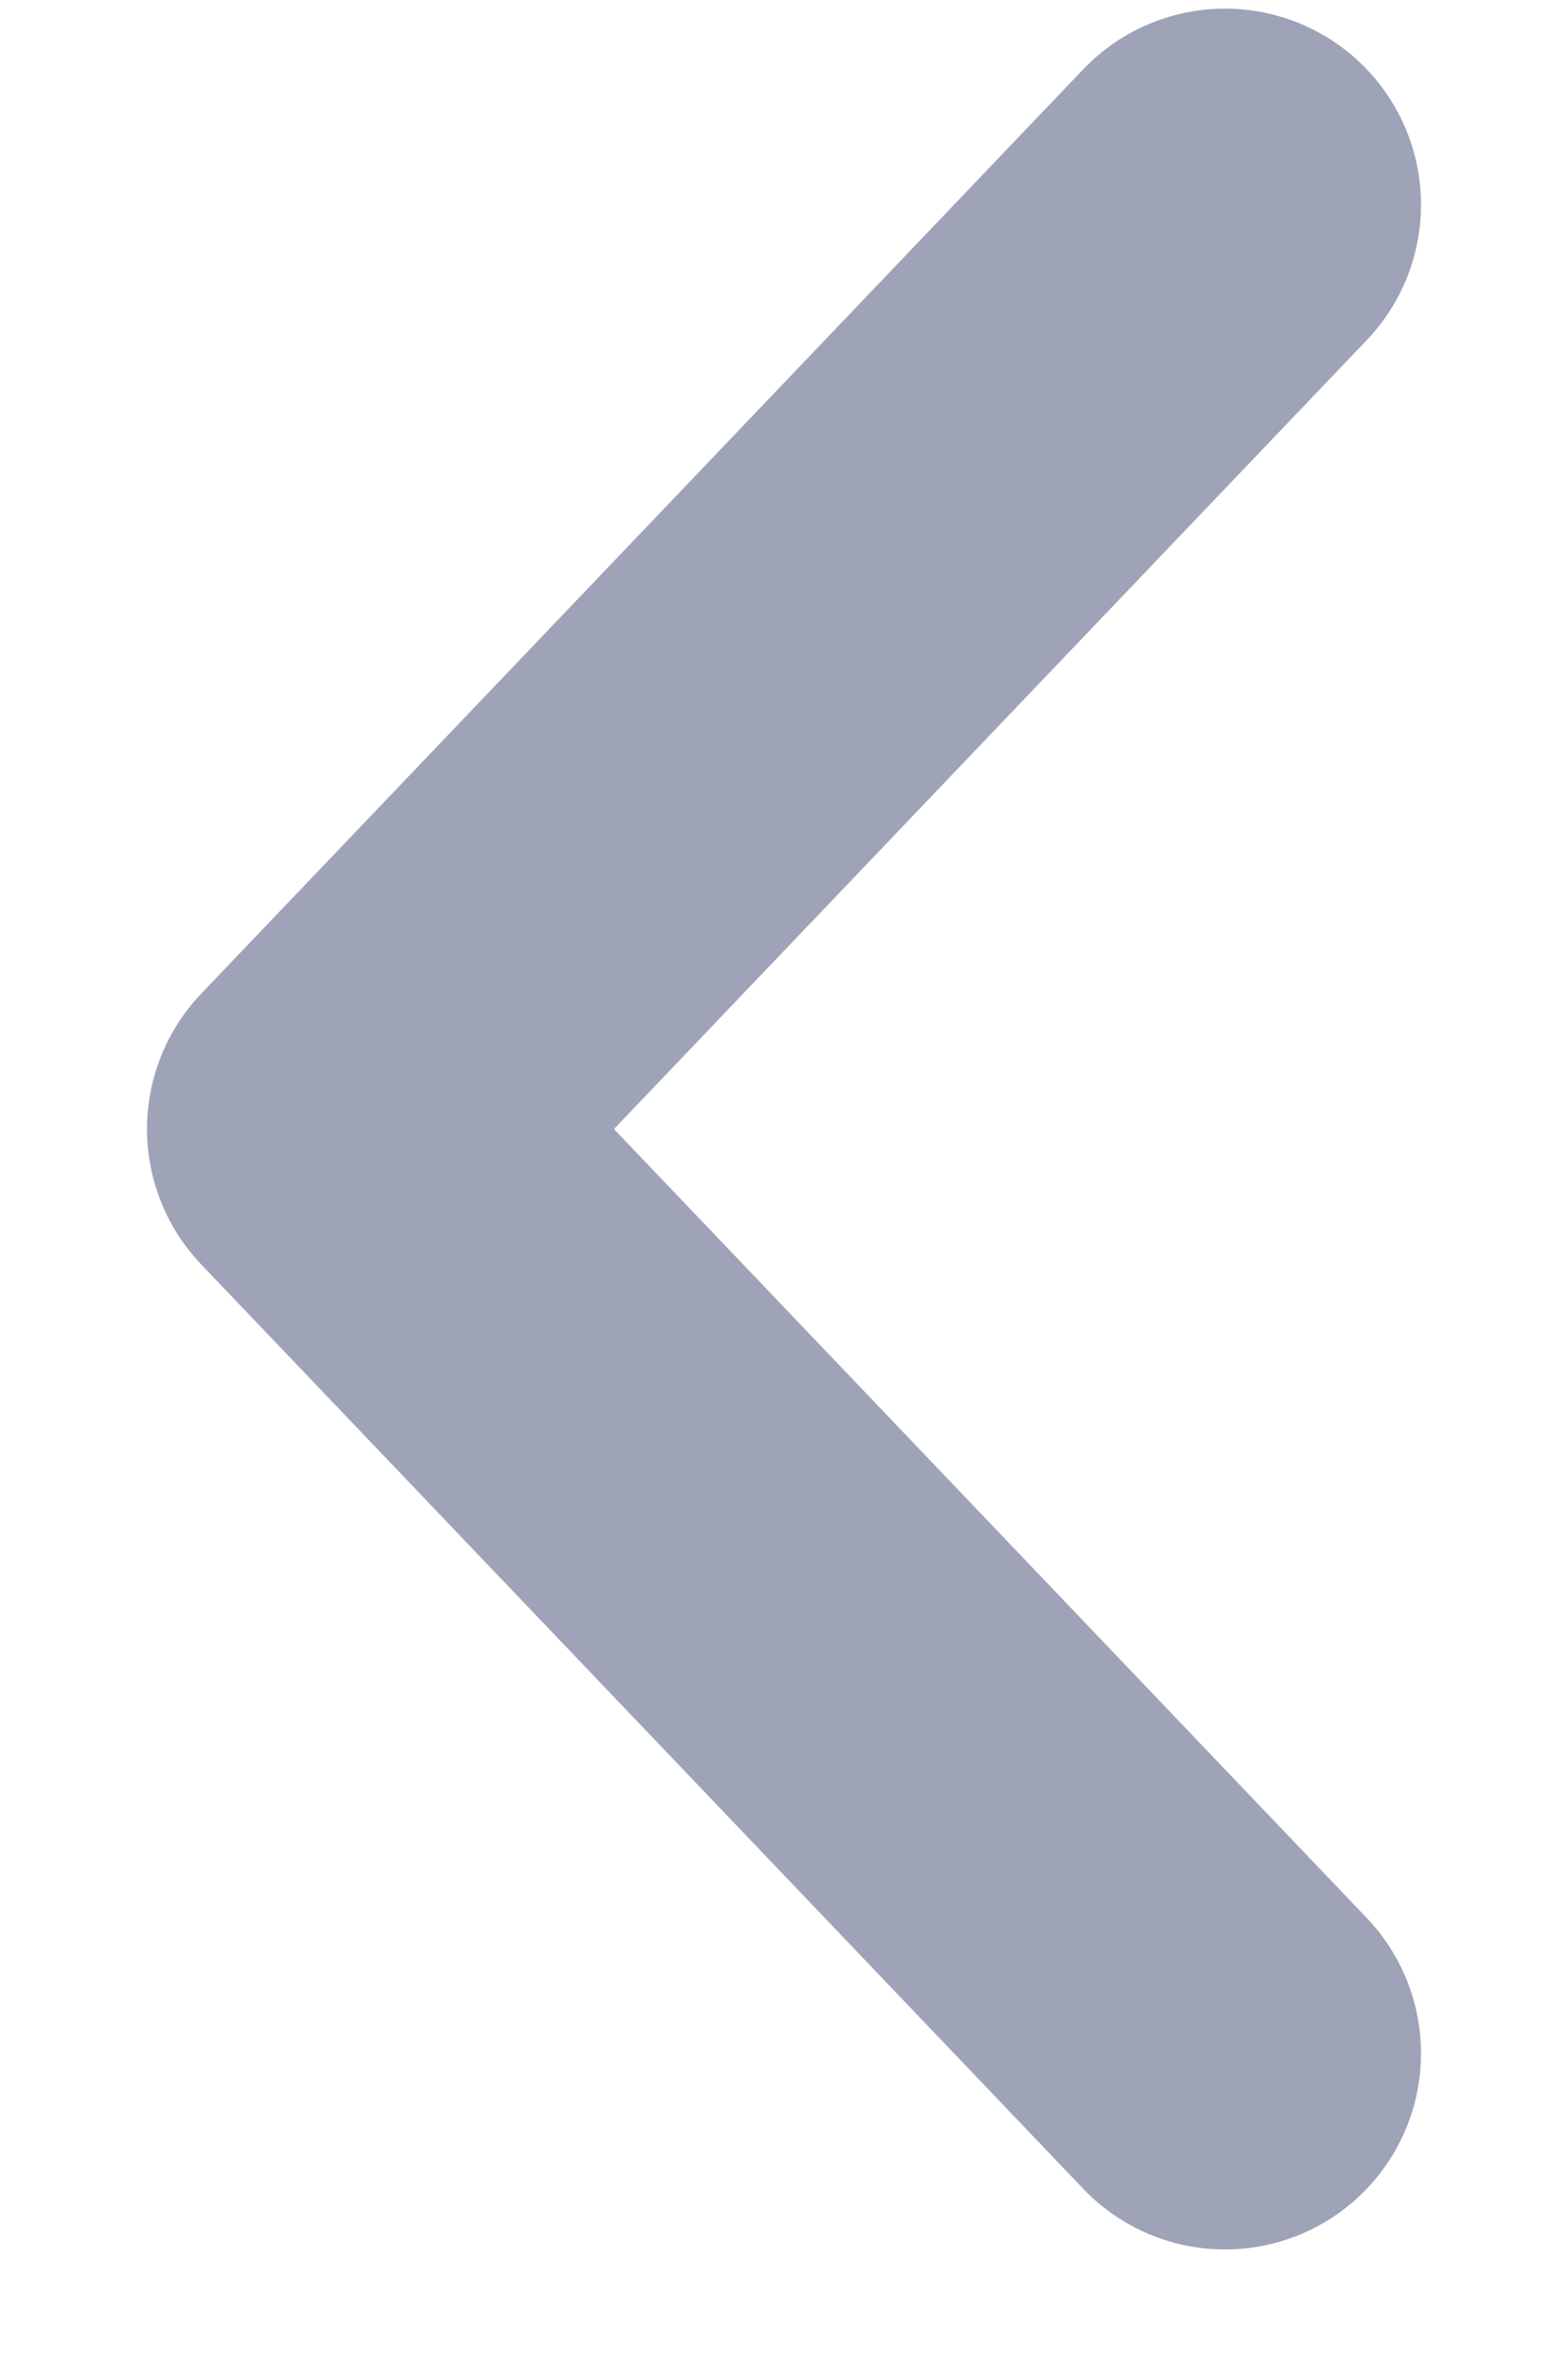 <?xml version="1.0" encoding="UTF-8"?>
<svg width="8px" height="12px" viewBox="0 0 8 12" version="1.1" xmlns="http://www.w3.org/2000/svg" xmlns:xlink="http://www.w3.org/1999/xlink">
    <g stroke="none" stroke-width="1" fill="none" fill-rule="evenodd" opacity="0.5" stroke-linecap="round" stroke-linejoin="round">
        <g transform="translate(-39, -509)" id="Cards/A/01" stroke="#3E4872" stroke-width="2">
            <g transform="translate(20, 489.758)">
                <g id="Buttons/Arrows/Gray" transform="translate(20, 19.5)">
                    <path d="M5.25,0.786 L0.75,5.5 M5.25,10.214 L0.75,5.5" id="Combined-Shape"></path>
                </g>
            </g>
        </g>
    </g>
</svg>